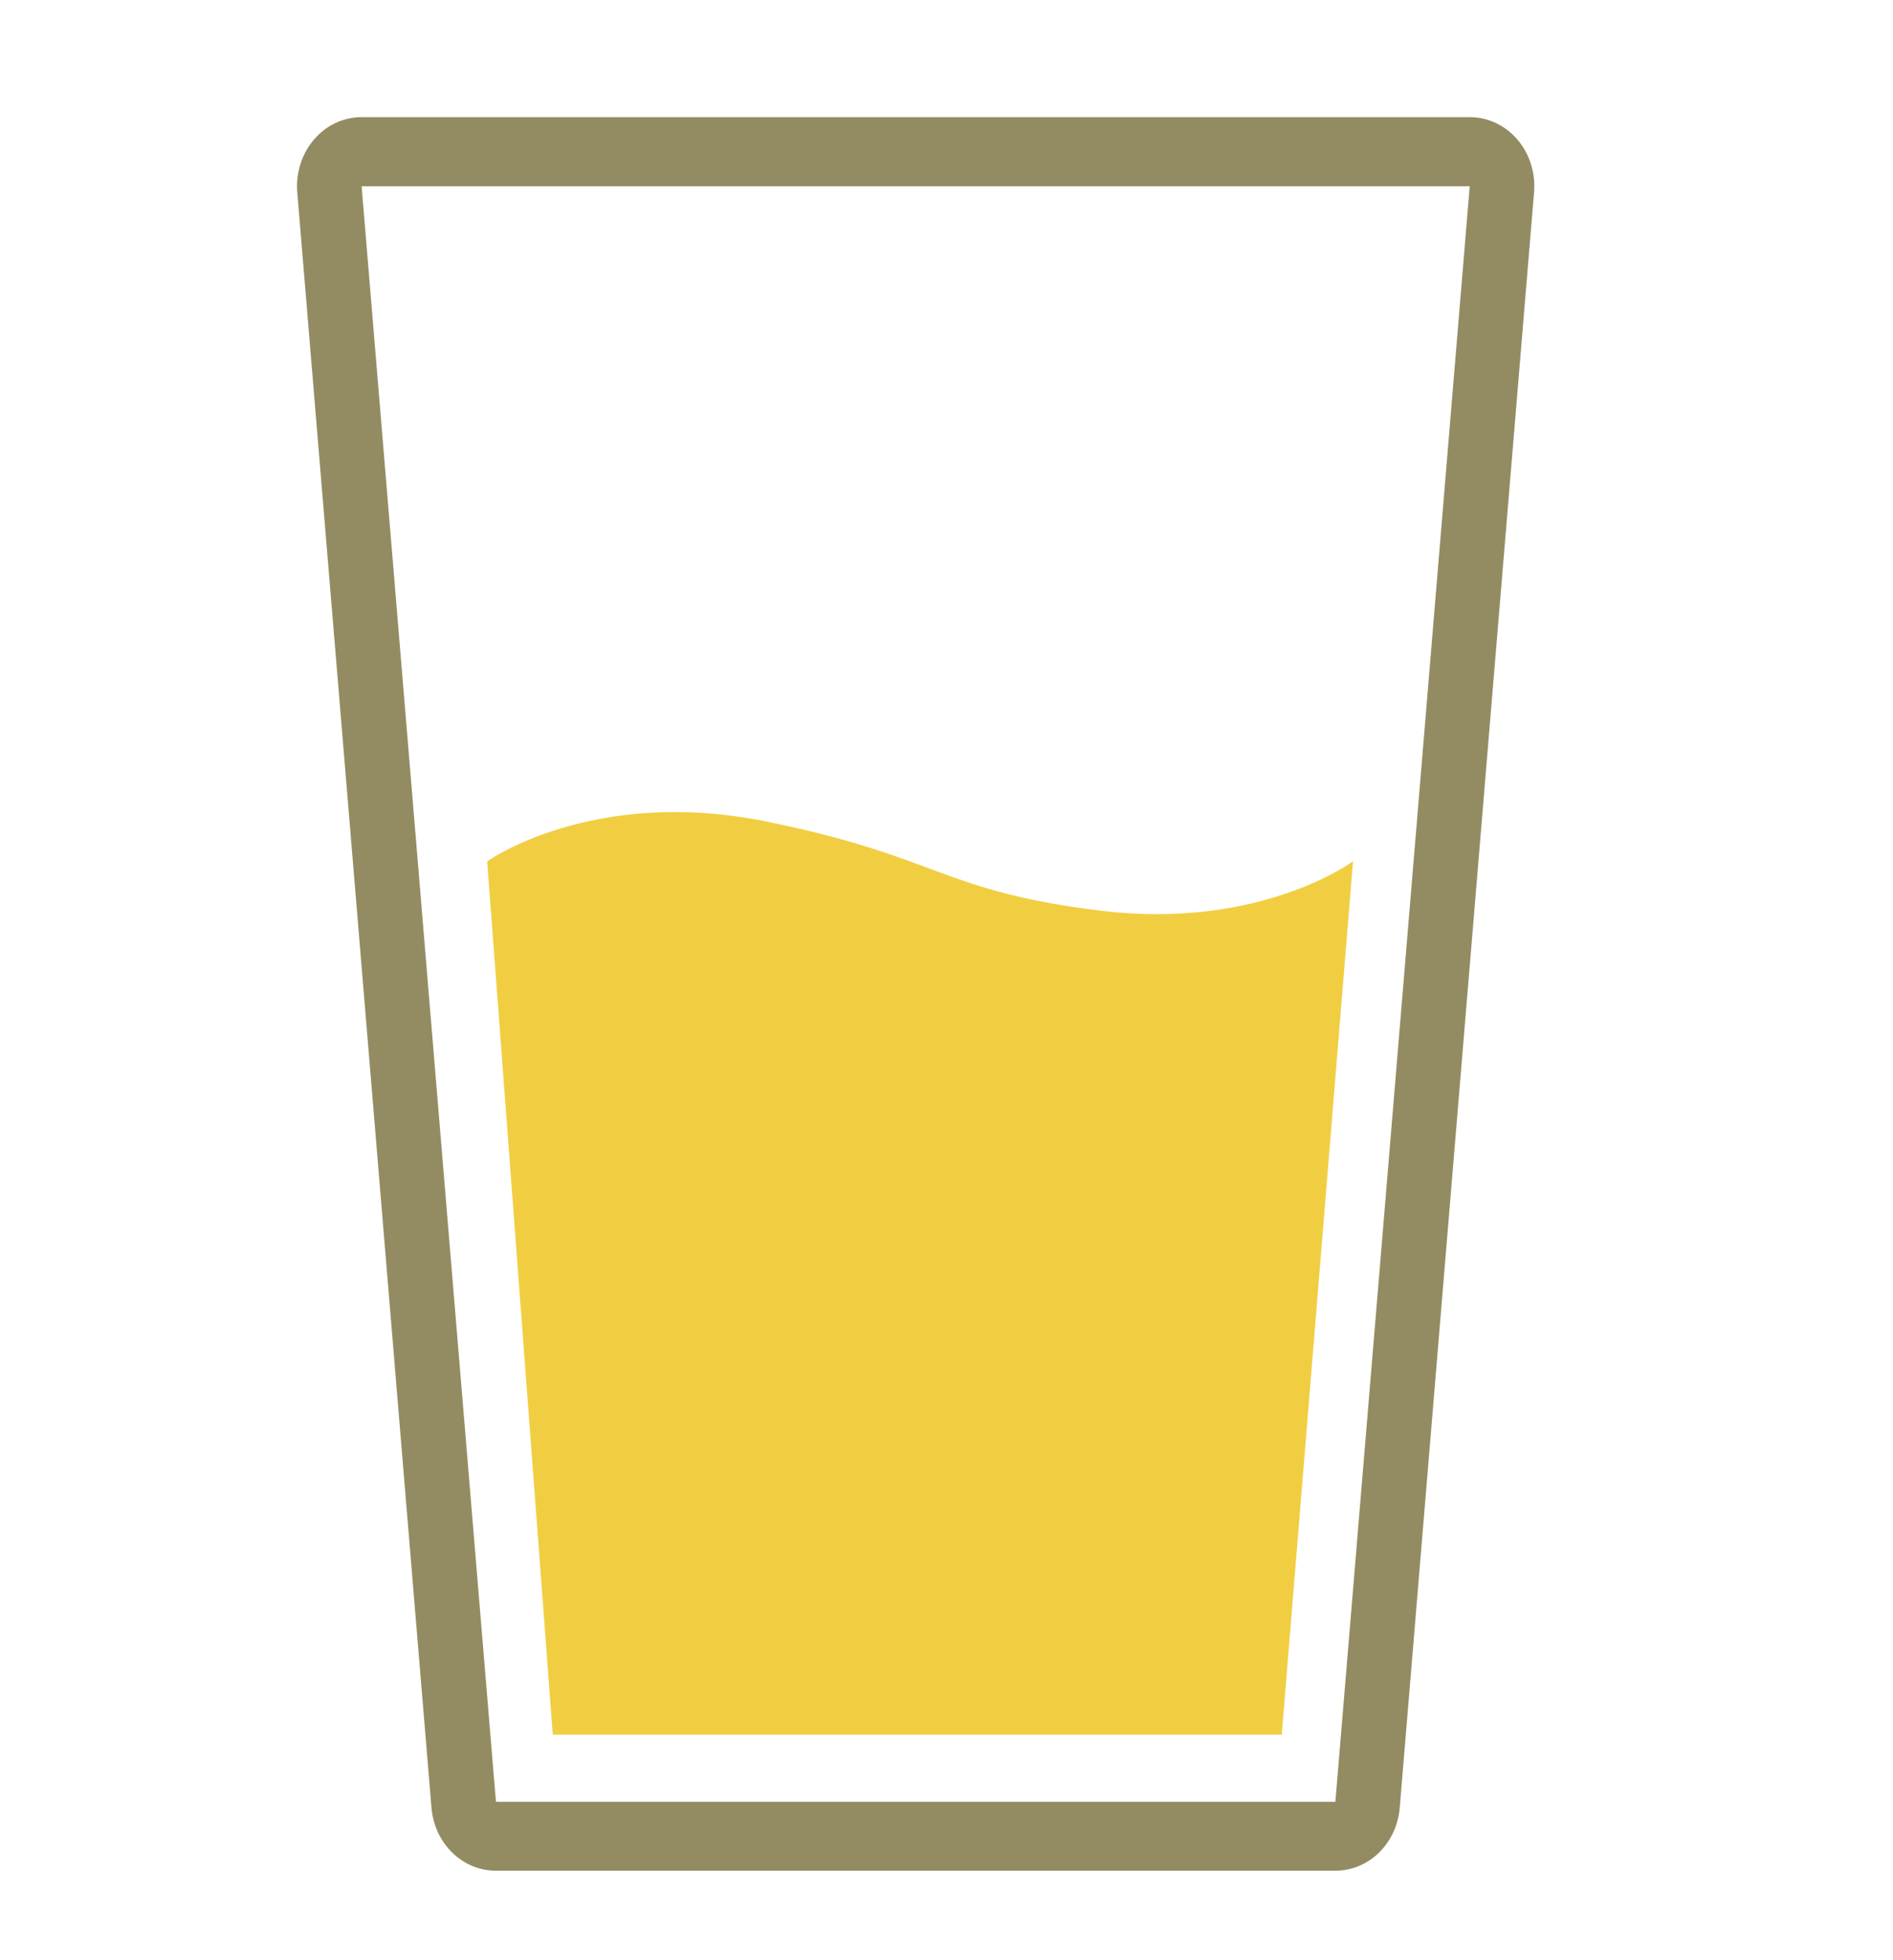<svg width="28" height="29" viewBox="0 0 28 29" fill="none" xmlns="http://www.w3.org/2000/svg">
<path d="M5.349 2.755L7.336 26.657H19.752L21.739 2.755H5.349ZM5.349 1.733H21.739C21.872 1.733 22.003 1.762 22.124 1.819C22.245 1.876 22.354 1.959 22.444 2.064C22.533 2.168 22.602 2.292 22.644 2.426C22.687 2.56 22.703 2.703 22.691 2.844L20.704 26.745C20.683 27 20.573 27.236 20.397 27.409C20.221 27.581 19.991 27.676 19.752 27.676H7.336C7.097 27.677 6.866 27.581 6.69 27.409C6.513 27.237 6.404 27 6.382 26.745L4.397 2.846C4.385 2.704 4.401 2.562 4.444 2.427C4.486 2.293 4.554 2.169 4.644 2.065C4.733 1.96 4.842 1.876 4.964 1.819C5.085 1.762 5.216 1.733 5.349 1.733Z" fill="#938C63"/>
<path d="M7.206 12.743C7.206 12.743 8.761 11.632 11.331 12.153C13.901 12.674 13.921 13.185 16.282 13.473C18.643 13.761 20.013 12.742 20.013 12.742L18.959 25.663H8.176L7.206 12.743Z" fill="#F1CE41"/>
</svg>
